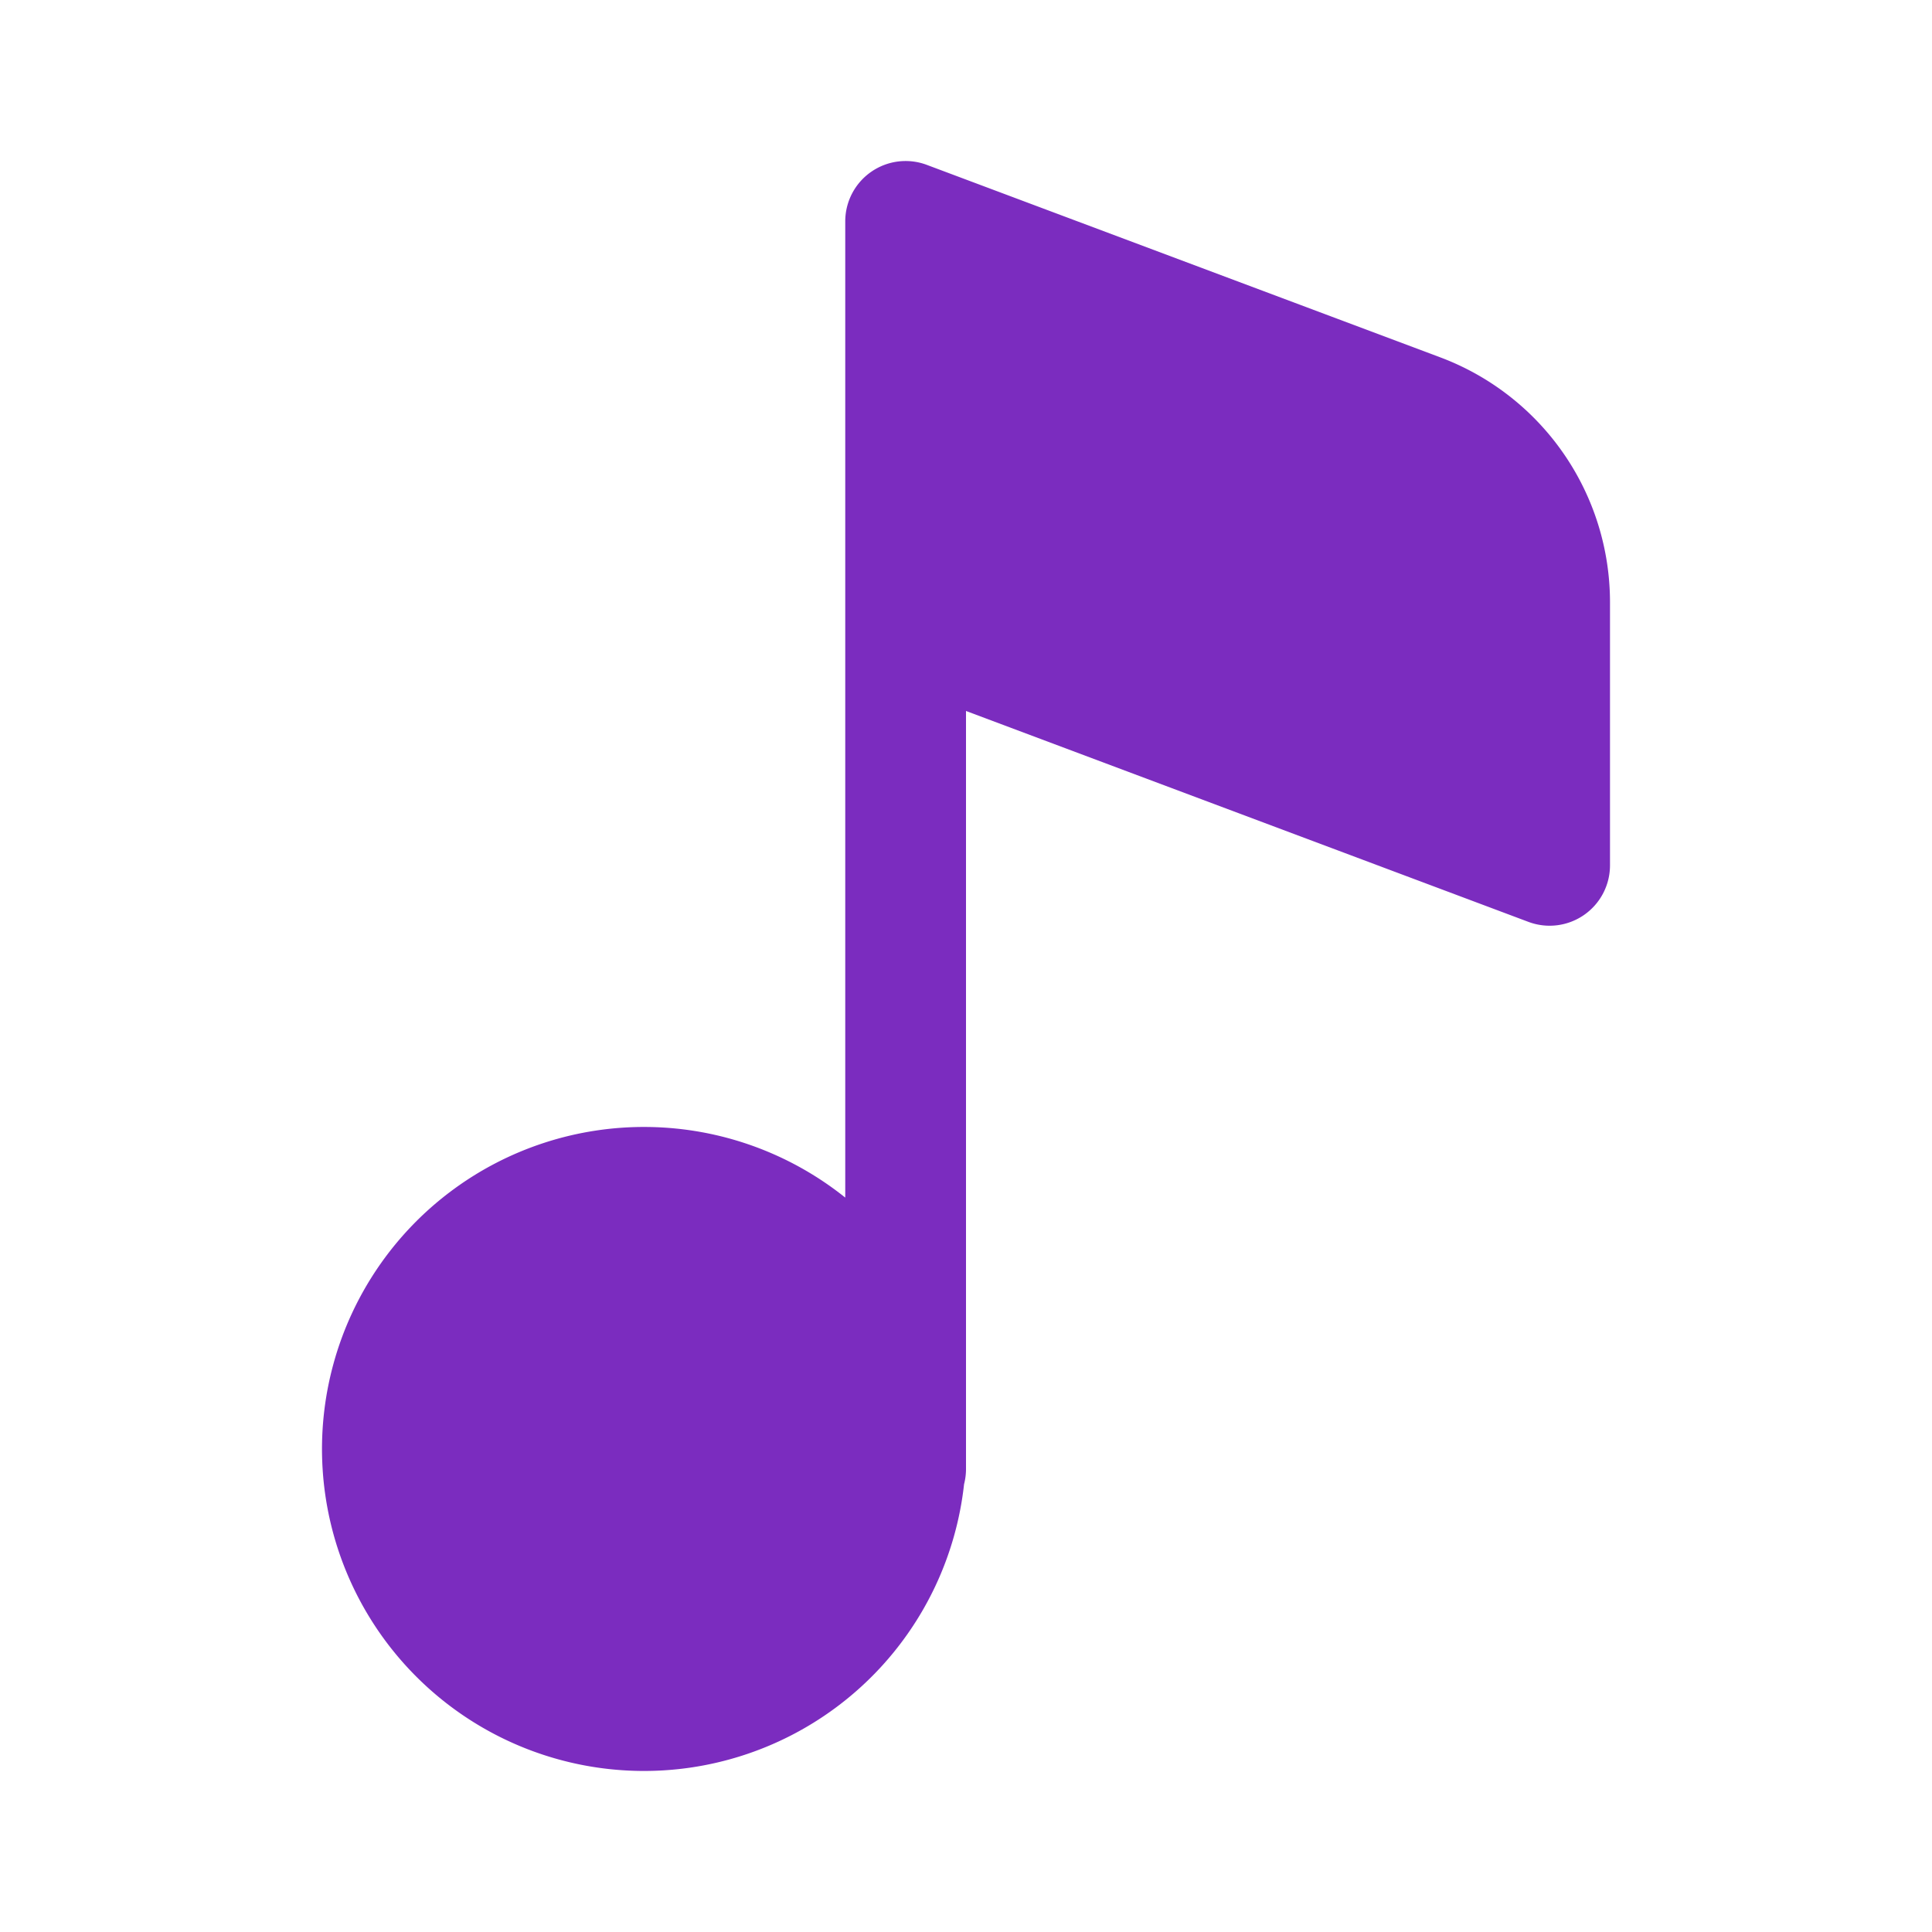 <svg fill="none" viewBox="0 0 24 24" xmlns="http://www.w3.org/2000/svg"><path d="M11.513 2.048a.75.75 0 0 0-1.013.702v12.127a4 4 0 1 0 1.476 3.56.749.749 0 0 0 .024-.187V8.832l6.987 2.62A.75.75 0 0 0 20 10.75V7.483a3.25 3.25 0 0 0-2.109-3.044l-6.378-2.391Z" fill="#7b2cbf" class="fill-212121"></path></svg>